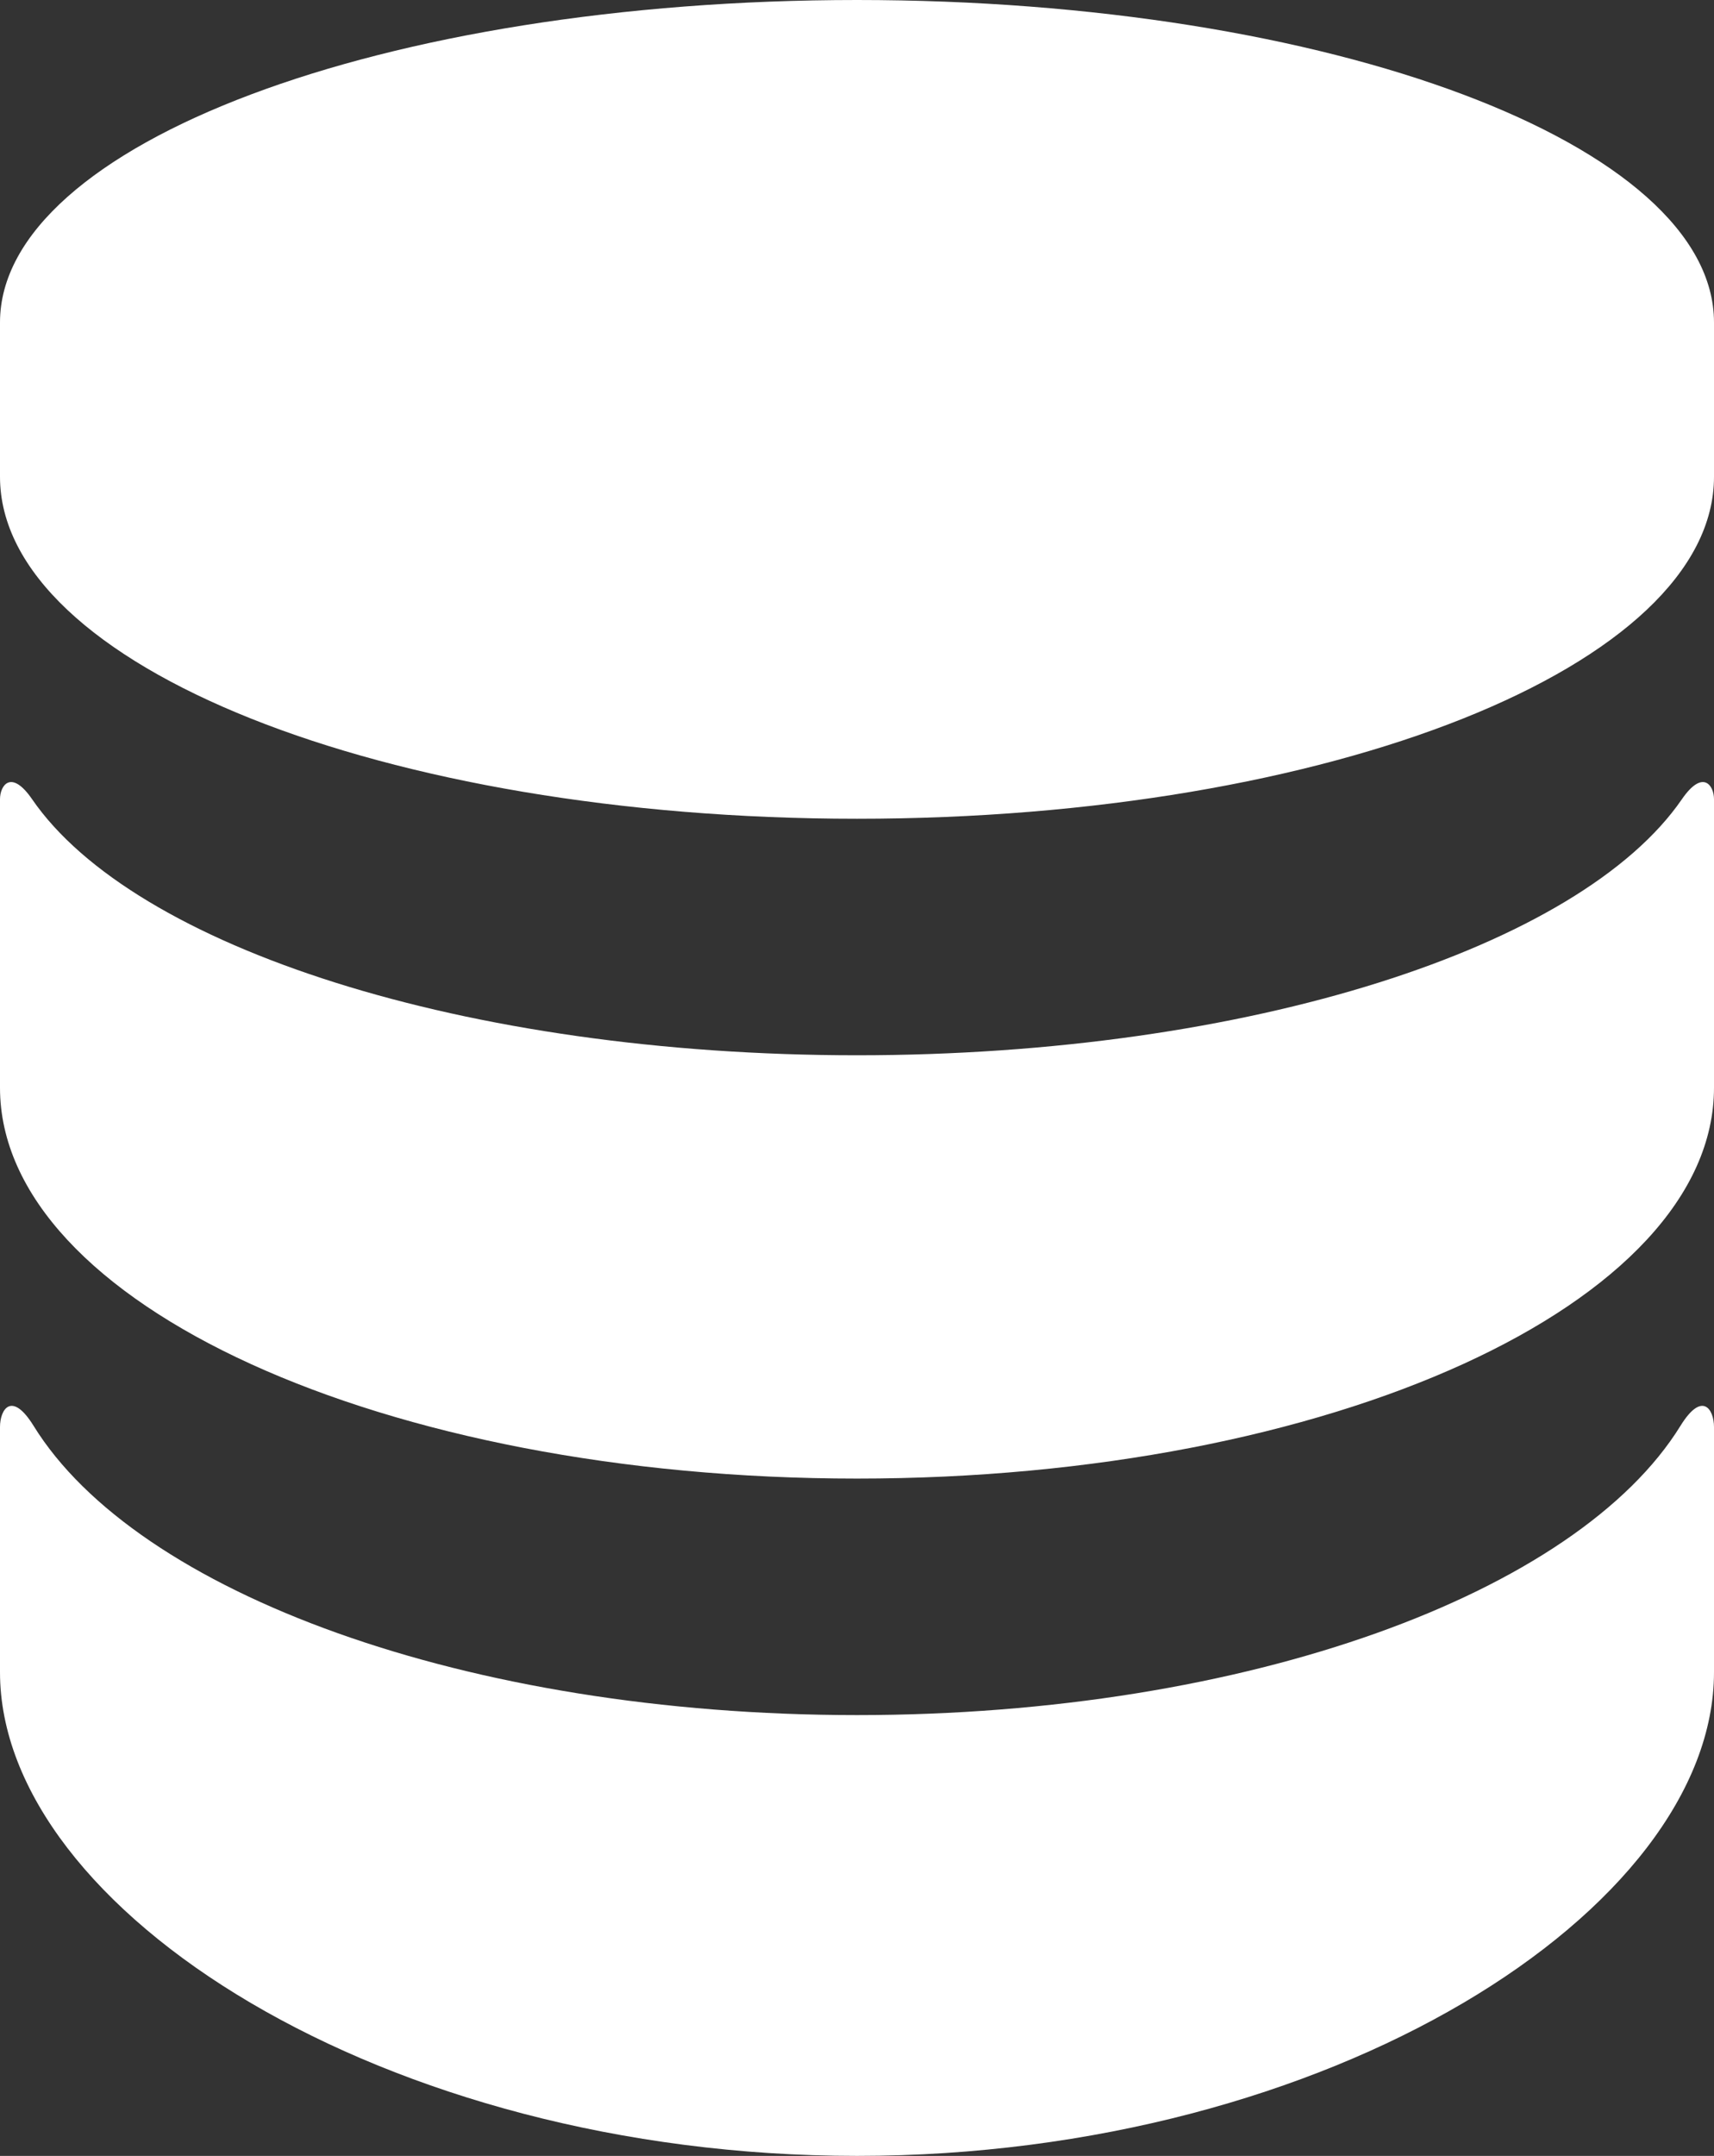 <?xml version="1.0" encoding="iso-8859-1"?>
<!-- Generator: Adobe Illustrator 16.0.0, SVG Export Plug-In . SVG Version: 6.00 Build 0)  -->
<!DOCTYPE svg PUBLIC "-//W3C//DTD SVG 1.1//EN" "http://www.w3.org/Graphics/SVG/1.1/DTD/svg11.dtd">
<svg version="1.1" id="Capa_1" xmlns="http://www.w3.org/2000/svg" xmlns:xlink="http://www.w3.org/1999/xlink" x="0px" y="0px"
	 width="70px" height="88px" viewBox="0 0 70 88" style="enable-background:new 0 0 70 88;" xml:space="preserve">
<rect x="0" y="0" width="70" height="88" fill="#333333" stroke="none"/>
<path style="fill:#ffffff" d="M68.631,58.199C64.414,65.02,50.955,70.007,35,70.007c-15.953,0-29.414-4.987-33.629-11.808C0.477,56.756,0,57.528,0,58.245
	c0,0.715,0,10.01,0,10.01C0,77.948,15.67,88,35,88c19.332,0,35-10.052,35-19.745c0,0,0-9.295,0-10.01
	C70,57.528,69.523,56.756,68.631,58.199z M68.688,32.624c-4.148,6.03-17.66,10.45-33.688,10.45c-16.025,0-29.539-4.42-33.688-10.45
	C0.457,31.381,0,32.056,0,32.619c0,0.564,0,11.779,0,11.779c0,8.813,15.67,15.955,35,15.955c19.332,0,35-7.142,35-15.955
	c0,0,0-11.215,0-11.779C70,32.056,69.543,31.381,68.688,32.624z M35,0C15.67,0,0,5.893,0,13.162v6.298c0,7.71,15.67,13.96,35,13.96
	c19.332,0,35-6.25,35-13.96v-6.298C70,5.893,54.332,0,35,0z"/>
<g>
</g>
<g>
</g>
<g>
</g>
<g>
</g>
<g>
</g>
<g>
</g>
<g>
</g>
<g>
</g>
<g>
</g>
<g>
</g>
<g>
</g>
<g>
</g>
<g>
</g>
<g>
</g>
<g>
</g>
</svg>
